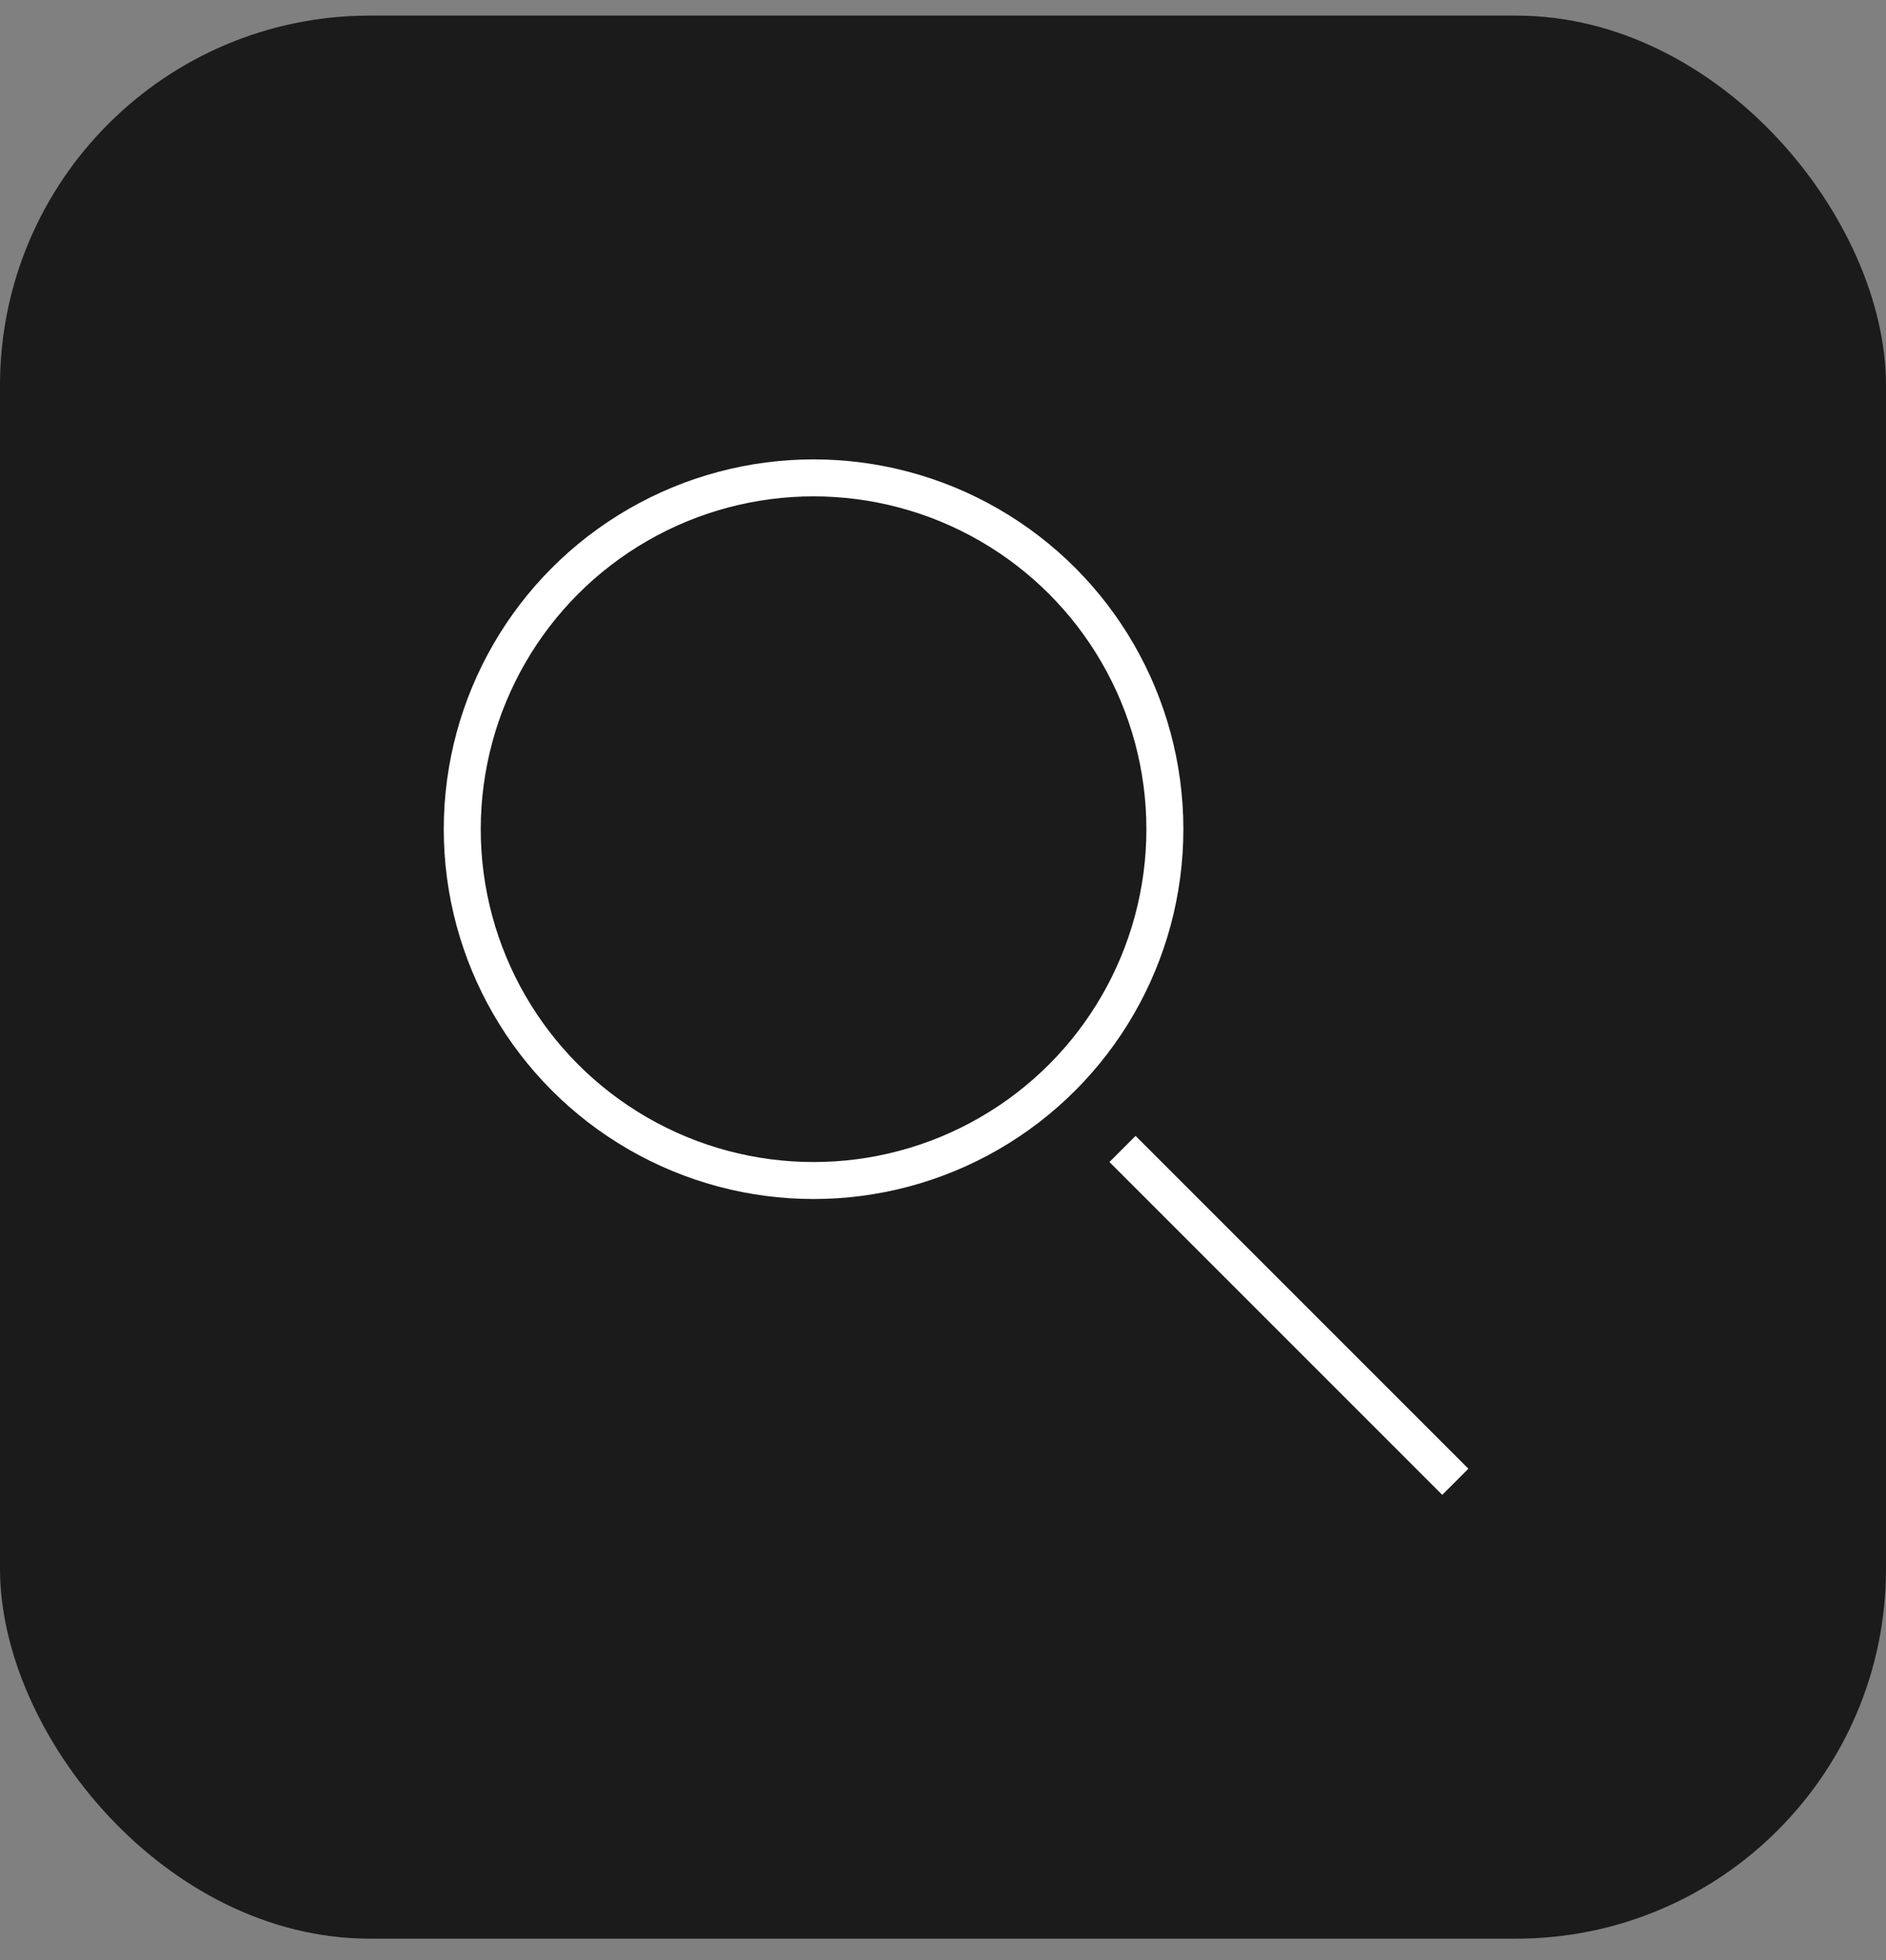 <svg width="51" height="53" viewBox="0 0 51 53" fill="none" xmlns="http://www.w3.org/2000/svg">
    <rect x="0" y="0" width="51" height="53" fill="#808080" stroke="none"/>
    <rect y="0.422" width="51" height="52" rx="10" fill="#1B1B1B"/>
    <circle cx="22" cy="22.422" r="9.5" stroke="white"/>
    <line x1="30.354" y1="31.068" x2="39.354" y2="40.068" stroke="white"/>
    </svg>
    